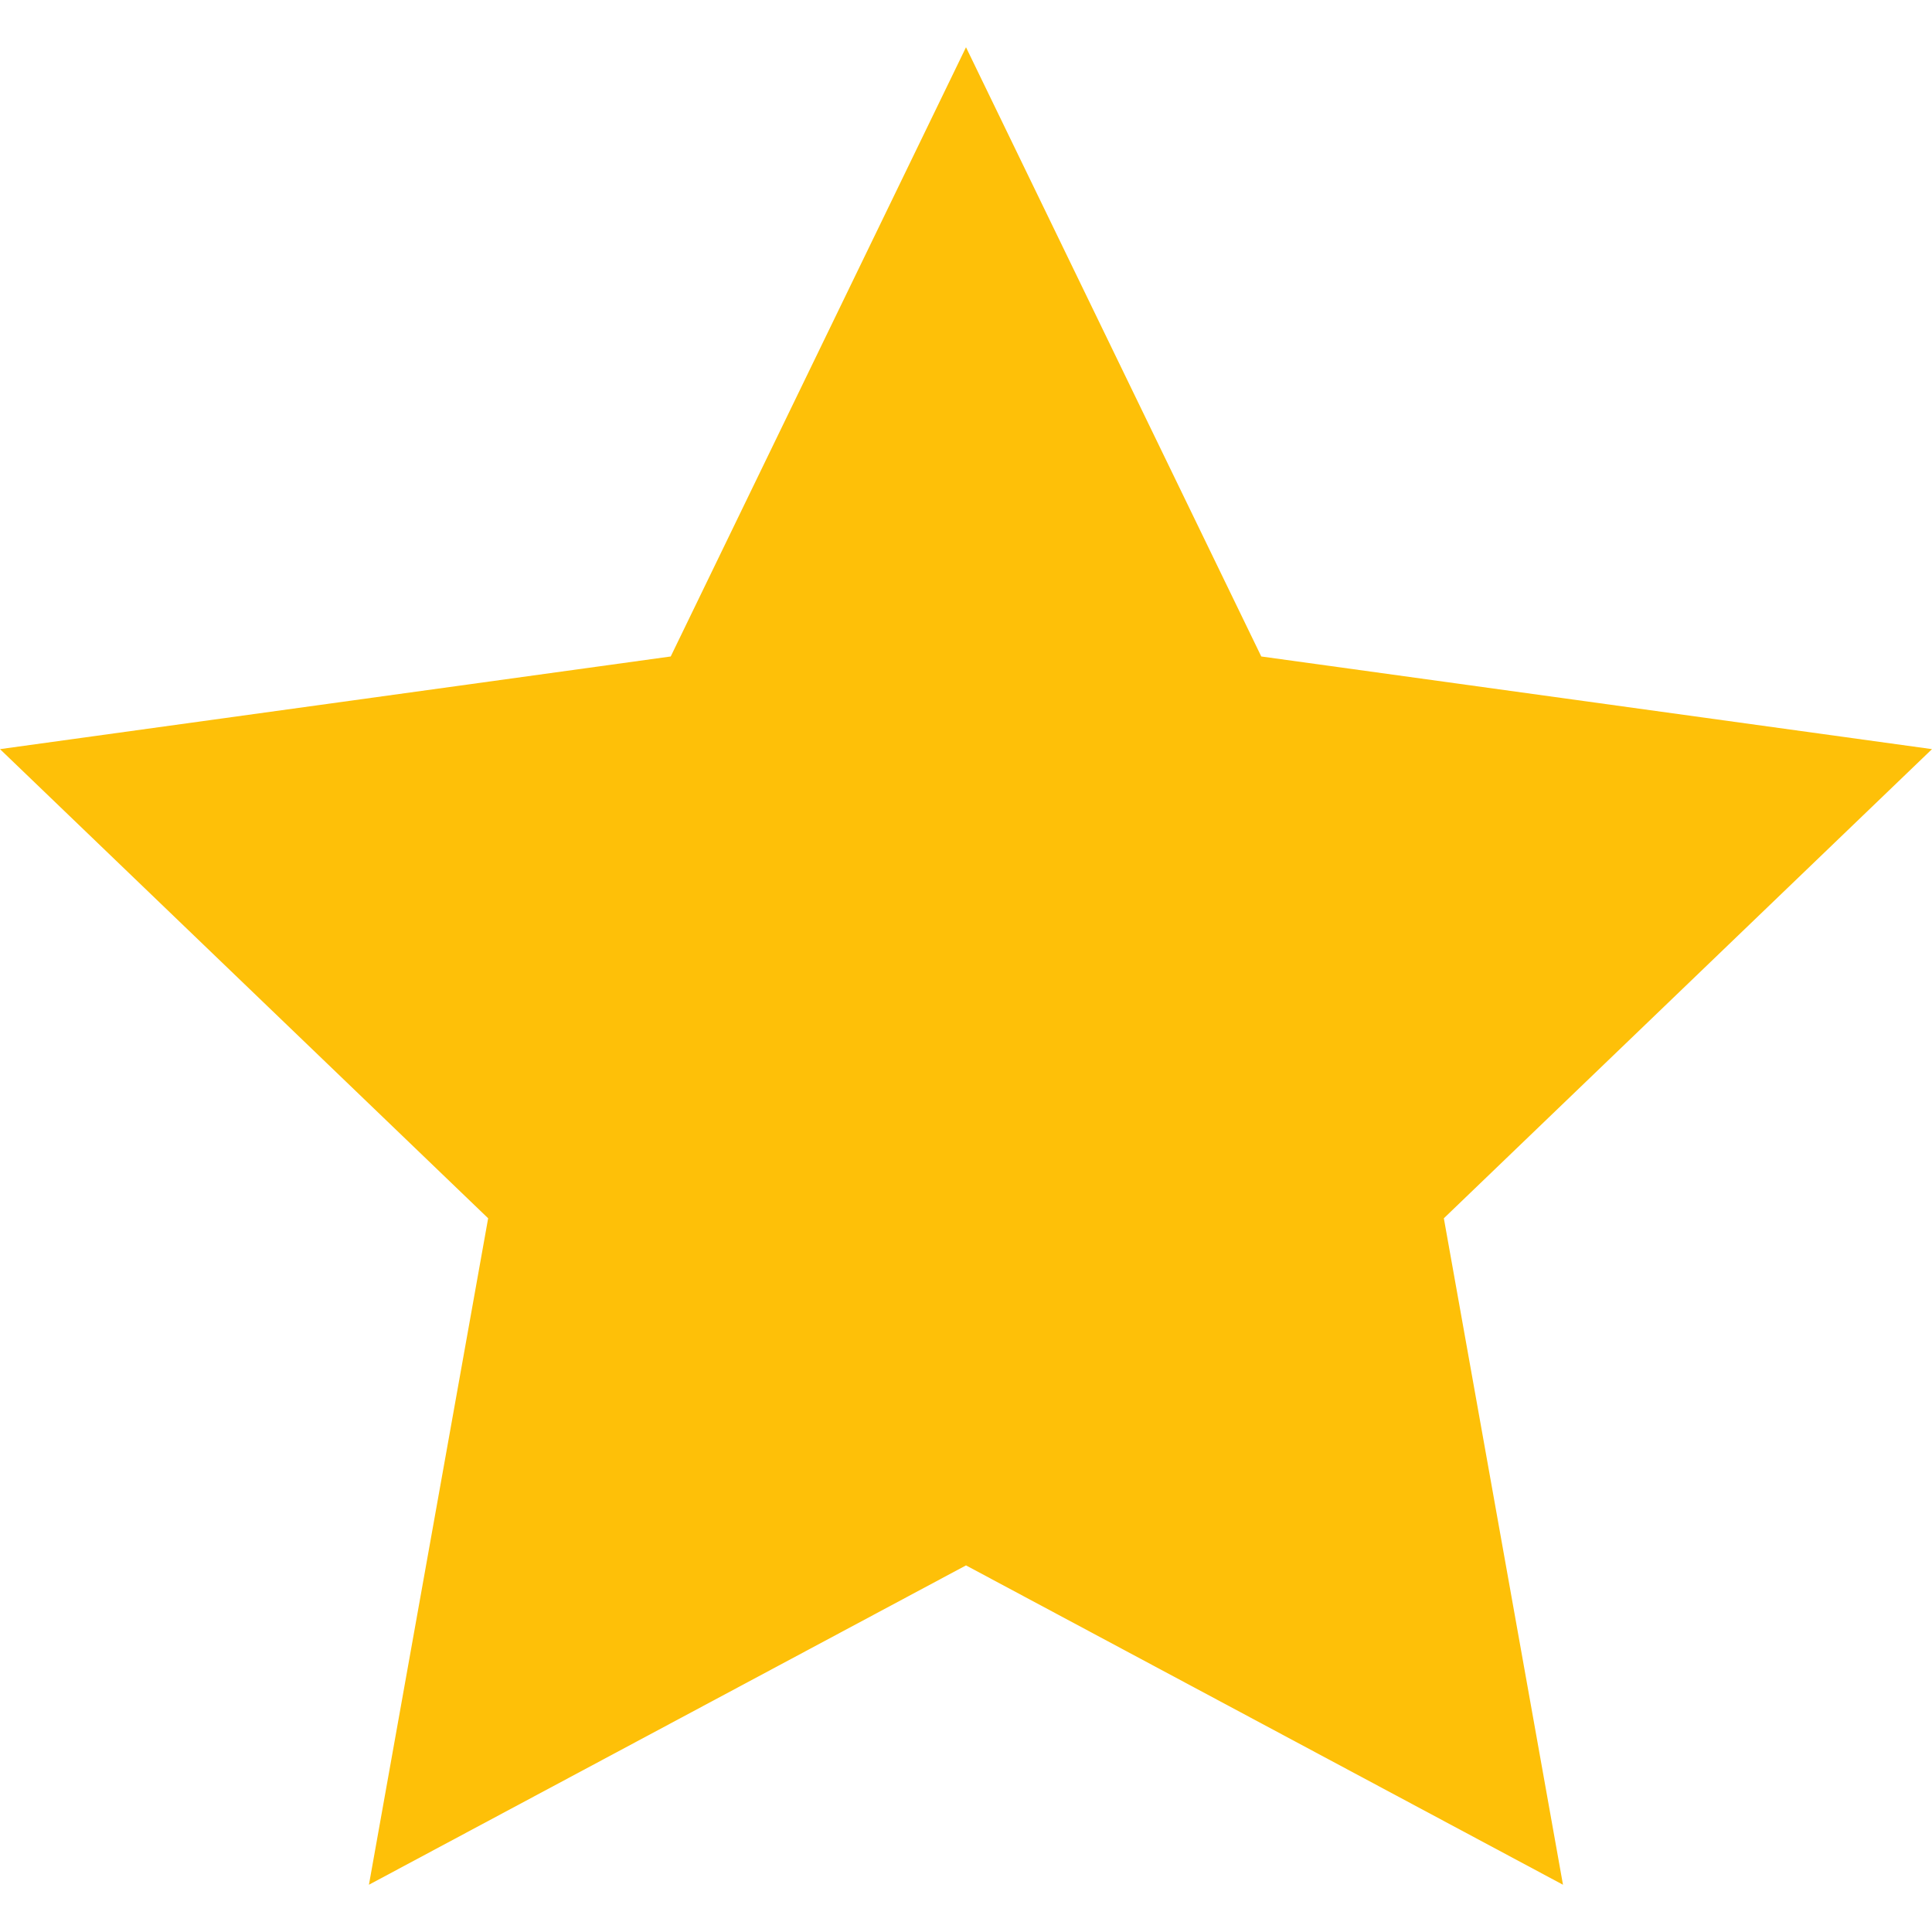 <svg xmlns="http://www.w3.org/2000/svg" width="24" height="24" viewBox="0 0 24 24"><path fill="#FEC008" d="M12 .587l3.668 7.568 8.332 1.151-6.064 5.828 1.48 8.279-7.416-3.967-7.417 3.967 1.481-8.279-6.064-5.828 8.332-1.151z"/></svg>